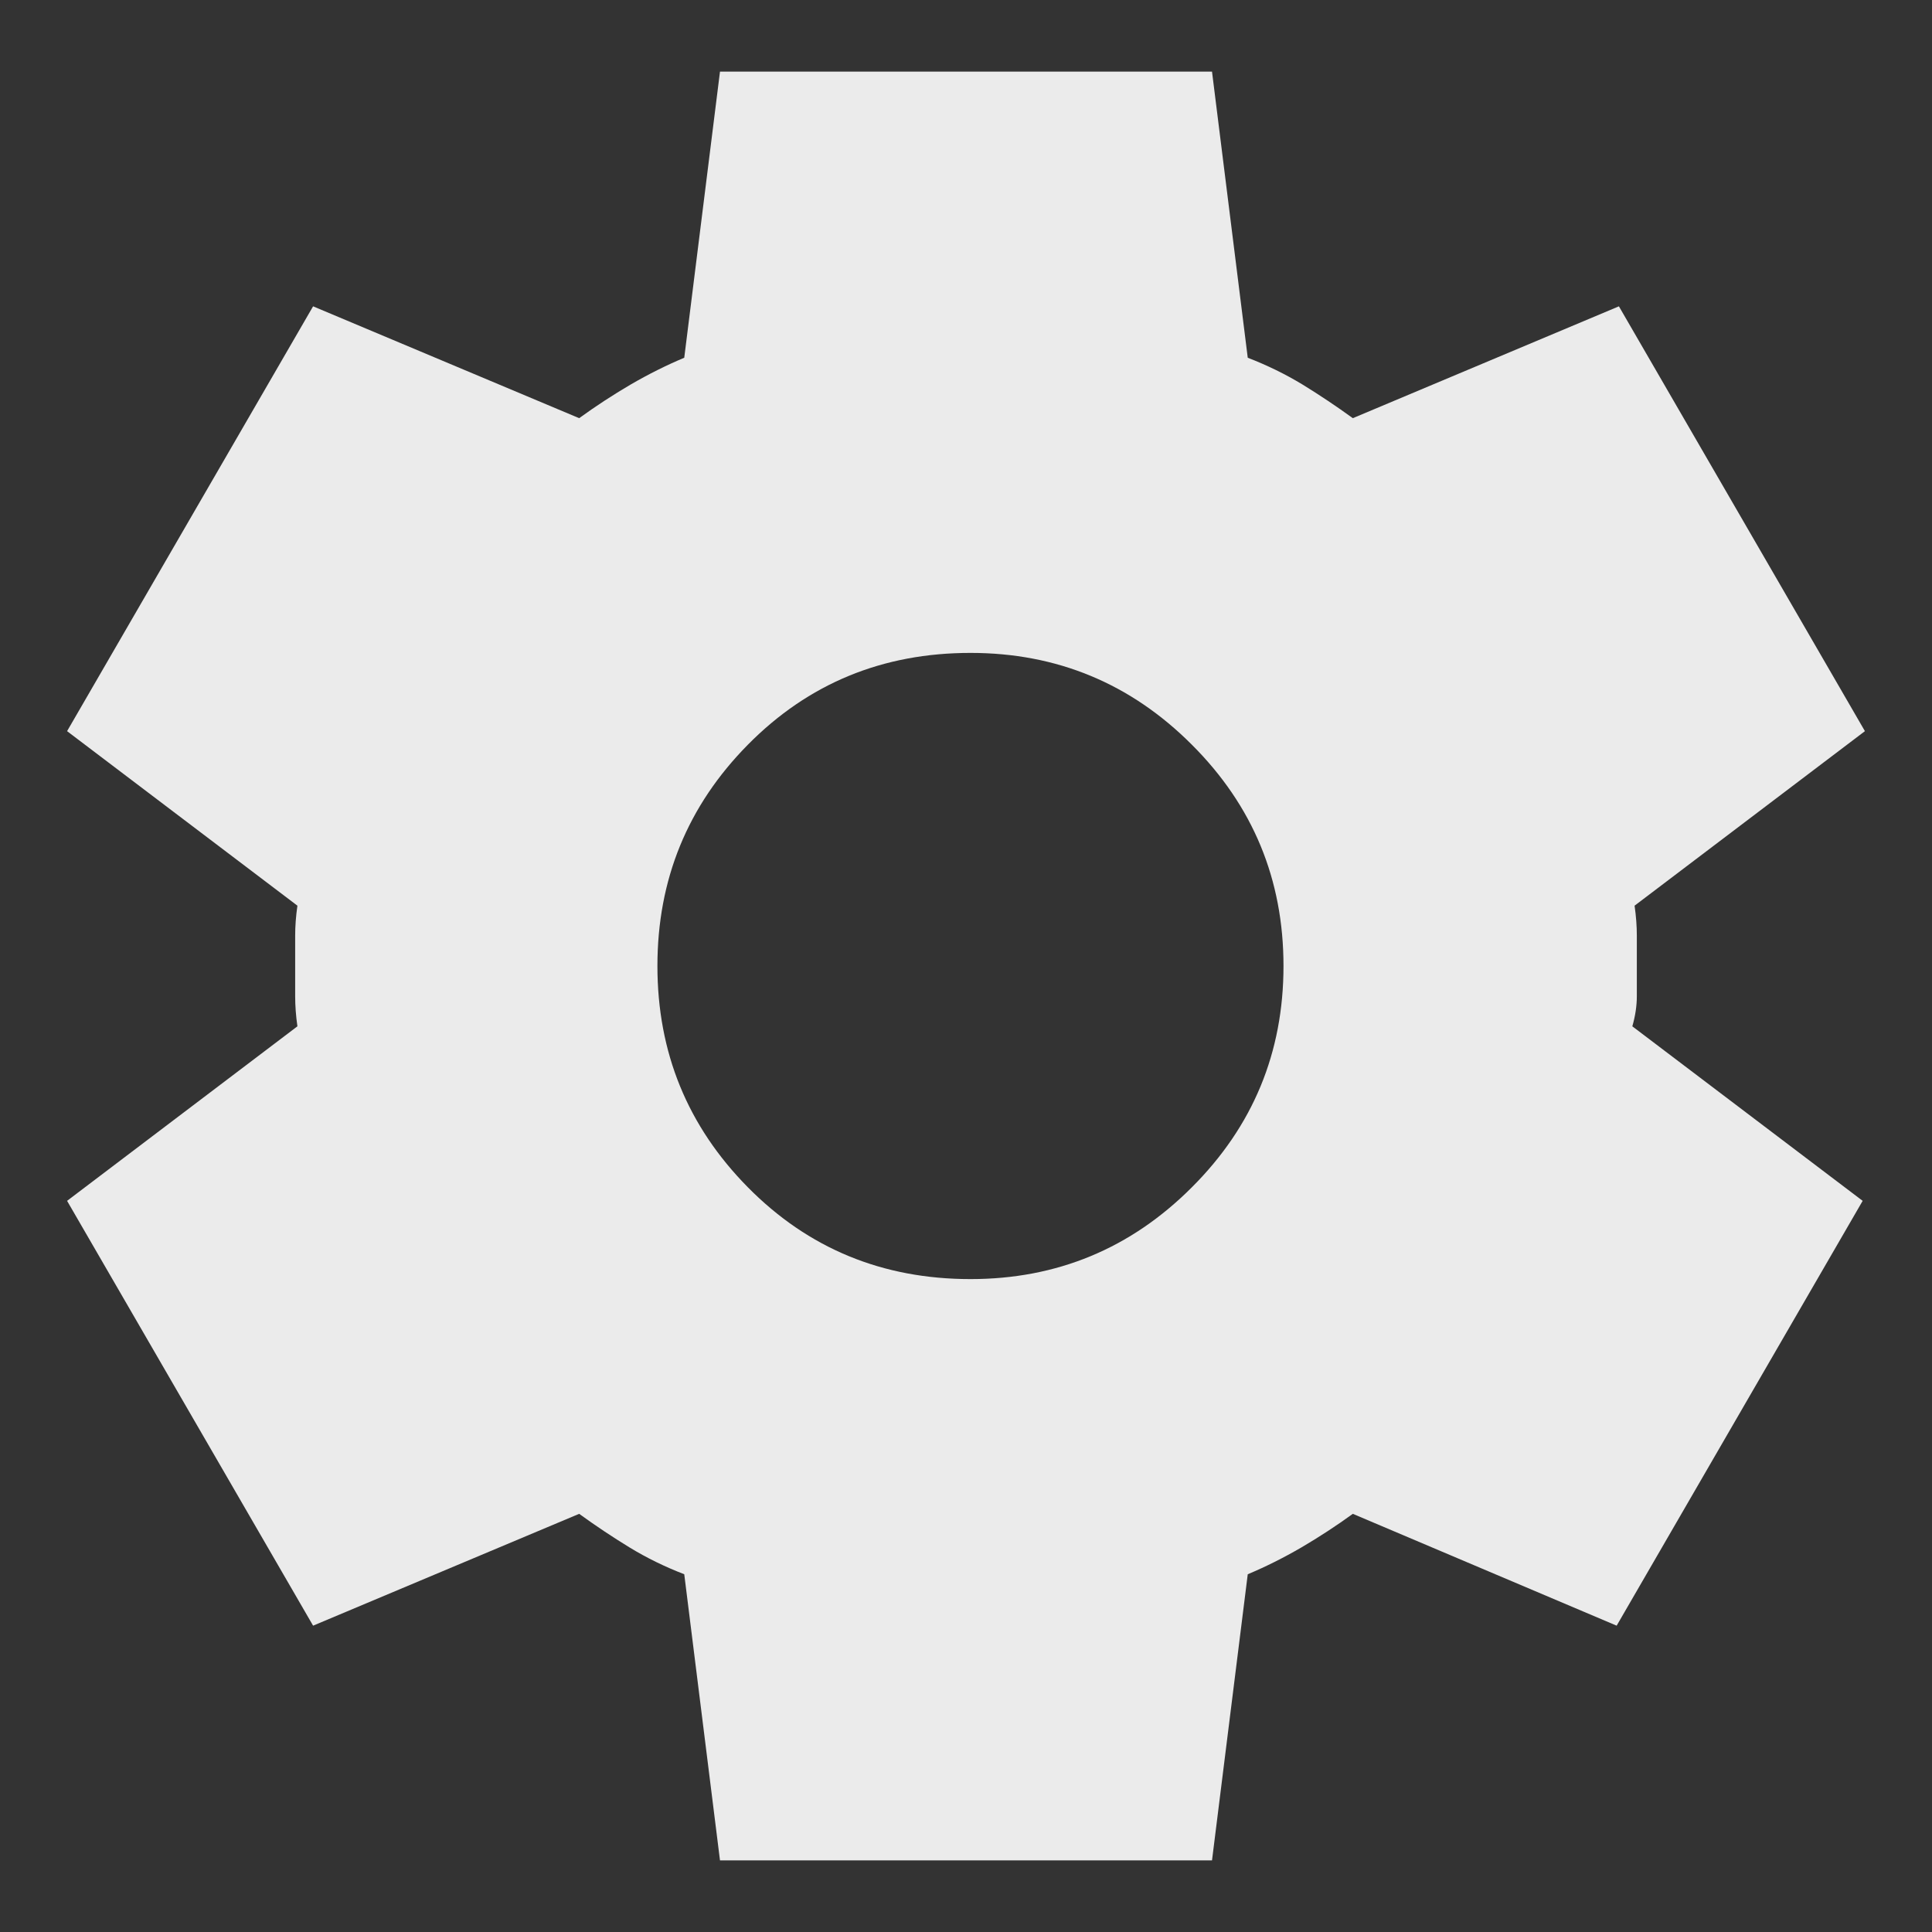 <svg width="18" height="18" viewBox="0 0 18 18" fill="none" xmlns="http://www.w3.org/2000/svg">
<rect x="0" y="0" width="18" height="18" fill="#333333" stroke="none"/>
<path d="M6.708 17.333L6.375 14.667C6.194 14.597 6.024 14.514 5.865 14.417C5.705 14.319 5.549 14.215 5.396 14.104L2.917 15.146L0.625 11.188L2.771 9.562C2.757 9.465 2.75 9.371 2.75 9.281V8.718C2.75 8.628 2.757 8.535 2.771 8.438L0.625 6.812L2.917 2.854L5.396 3.896C5.549 3.785 5.708 3.681 5.875 3.583C6.042 3.486 6.208 3.403 6.375 3.333L6.708 0.667H11.292L11.625 3.333C11.806 3.403 11.976 3.486 12.136 3.583C12.295 3.681 12.451 3.785 12.604 3.896L15.083 2.854L17.375 6.812L15.229 8.438C15.243 8.535 15.25 8.628 15.25 8.718V9.281C15.25 9.371 15.236 9.465 15.208 9.562L17.354 11.188L15.062 15.146L12.604 14.104C12.451 14.215 12.292 14.319 12.125 14.417C11.958 14.514 11.792 14.597 11.625 14.667L11.292 17.333H6.708ZM9.042 11.917C9.847 11.917 10.535 11.632 11.104 11.062C11.674 10.493 11.958 9.806 11.958 9C11.958 8.194 11.674 7.507 11.104 6.938C10.535 6.368 9.847 6.083 9.042 6.083C8.222 6.083 7.531 6.368 6.968 6.938C6.406 7.507 6.125 8.194 6.125 9C6.125 9.806 6.406 10.493 6.968 11.062C7.531 11.632 8.222 11.917 9.042 11.917Z" fill="white" fill-opacity="0.9"/>
</svg>
